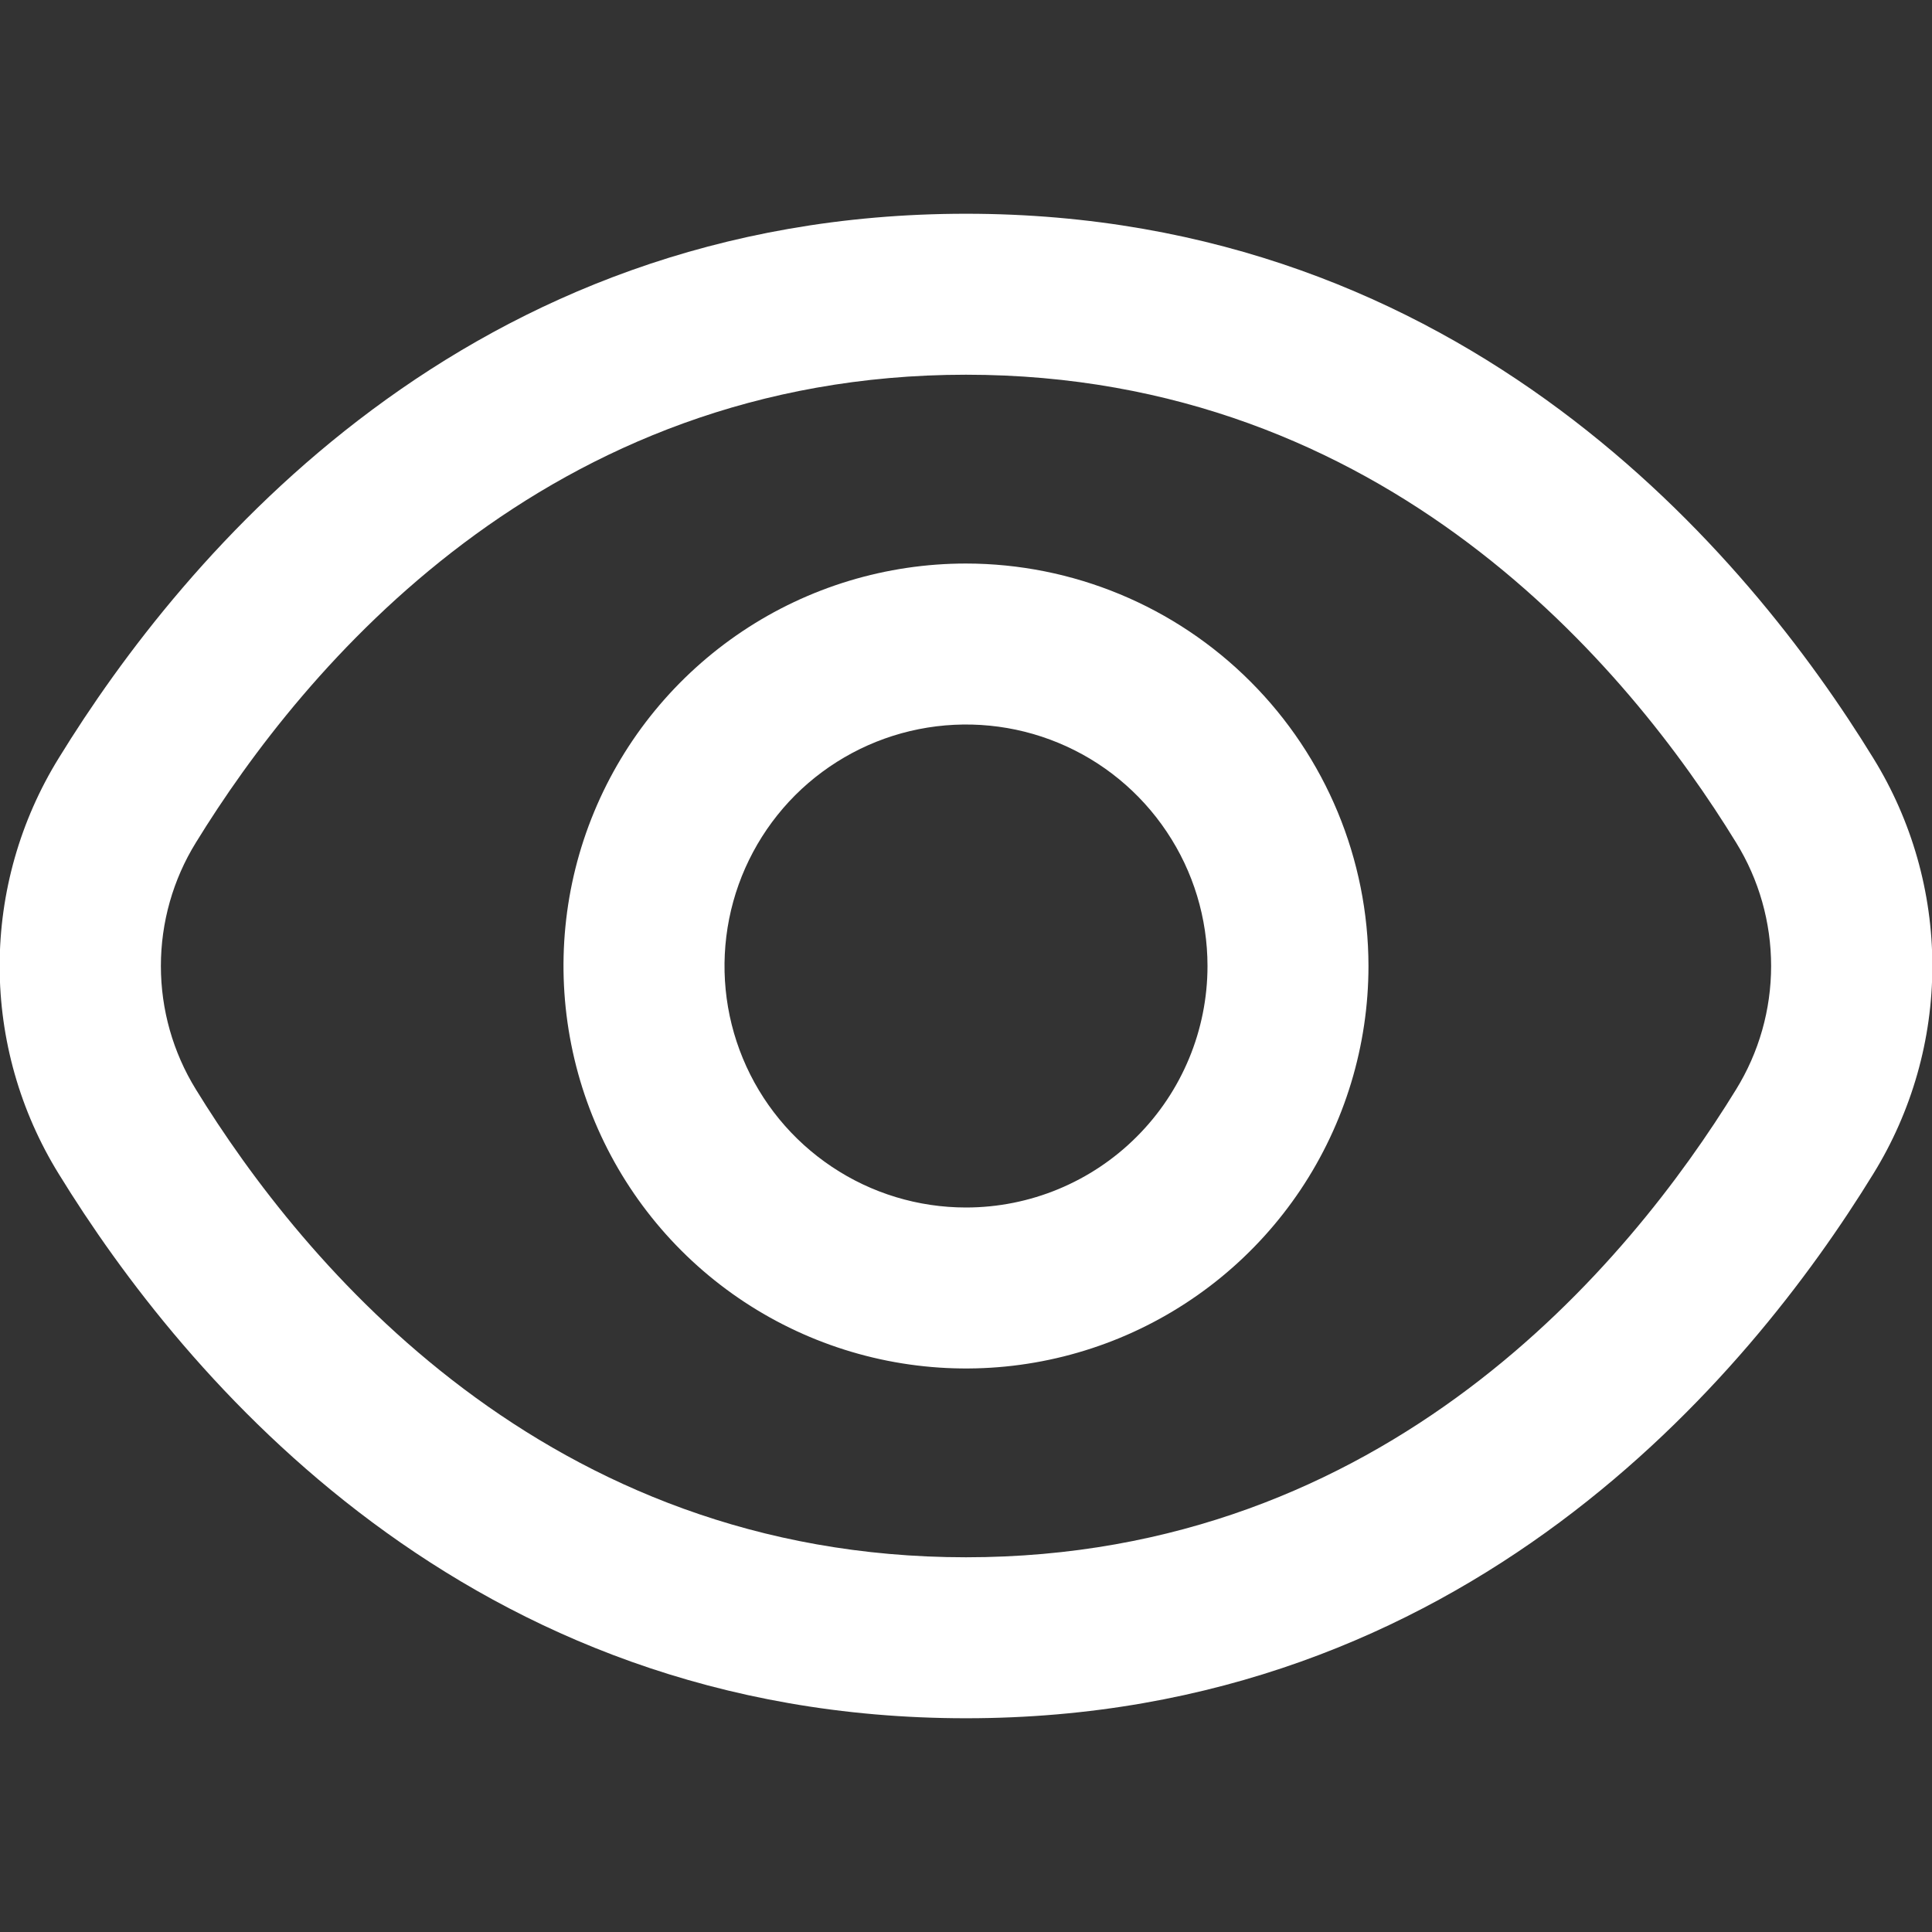 <svg width="22" height="22" viewBox="0 0 22 22" fill="none" xmlns="http://www.w3.org/2000/svg">
<rect x="0" y="0" width="22" height="22" fill="#333333" stroke="none"/>
<g clip-path="url(#clip0_56_1128)">
<path d="M21.332 8.634C19.91 6.318 16.676 2.434 11 2.434C5.324 2.434 2.09 6.318 0.668 8.634C0.229 9.345 -0.004 10.164 -0.004 11C-0.004 11.836 0.229 12.655 0.668 13.366C2.09 15.681 5.324 19.566 11 19.566C16.676 19.566 19.91 15.681 21.332 13.366C21.771 12.655 22.004 11.836 22.004 11C22.004 10.164 21.771 9.345 21.332 8.634V8.634ZM19.769 12.406C18.548 14.392 15.784 17.733 11 17.733C6.216 17.733 3.452 14.392 2.231 12.406C1.97 11.983 1.832 11.497 1.832 11C1.832 10.503 1.97 10.016 2.231 9.594C3.452 7.608 6.216 4.267 11 4.267C15.784 4.267 18.548 7.605 19.769 9.594C20.03 10.016 20.168 10.503 20.168 11C20.168 11.497 20.03 11.983 19.769 12.406V12.406Z" fill="white"/>
<path d="M11 6.417C10.093 6.417 9.207 6.685 8.453 7.189C7.7 7.693 7.112 8.408 6.765 9.246C6.418 10.083 6.328 11.005 6.505 11.894C6.681 12.783 7.118 13.6 7.759 14.241C8.4 14.882 9.217 15.318 10.106 15.495C10.995 15.672 11.916 15.581 12.754 15.234C13.591 14.887 14.307 14.3 14.811 13.546C15.314 12.793 15.583 11.906 15.583 11C15.582 9.785 15.098 8.62 14.239 7.761C13.38 6.901 12.215 6.418 11 6.417V6.417ZM11 13.75C10.456 13.75 9.924 13.589 9.472 13.286C9.02 12.984 8.667 12.555 8.459 12.052C8.251 11.55 8.197 10.997 8.303 10.463C8.409 9.93 8.671 9.44 9.055 9.055C9.44 8.671 9.93 8.409 10.463 8.303C10.997 8.197 11.55 8.251 12.052 8.459C12.555 8.667 12.984 9.02 13.286 9.472C13.589 9.924 13.75 10.456 13.75 11C13.75 11.729 13.46 12.429 12.944 12.944C12.429 13.46 11.729 13.75 11 13.75Z" fill="white"/>
</g>
<defs>
<clipPath id="clip0_56_1128">
<rect width="22" height="22" fill="white"/>
</clipPath>
</defs>
</svg>
